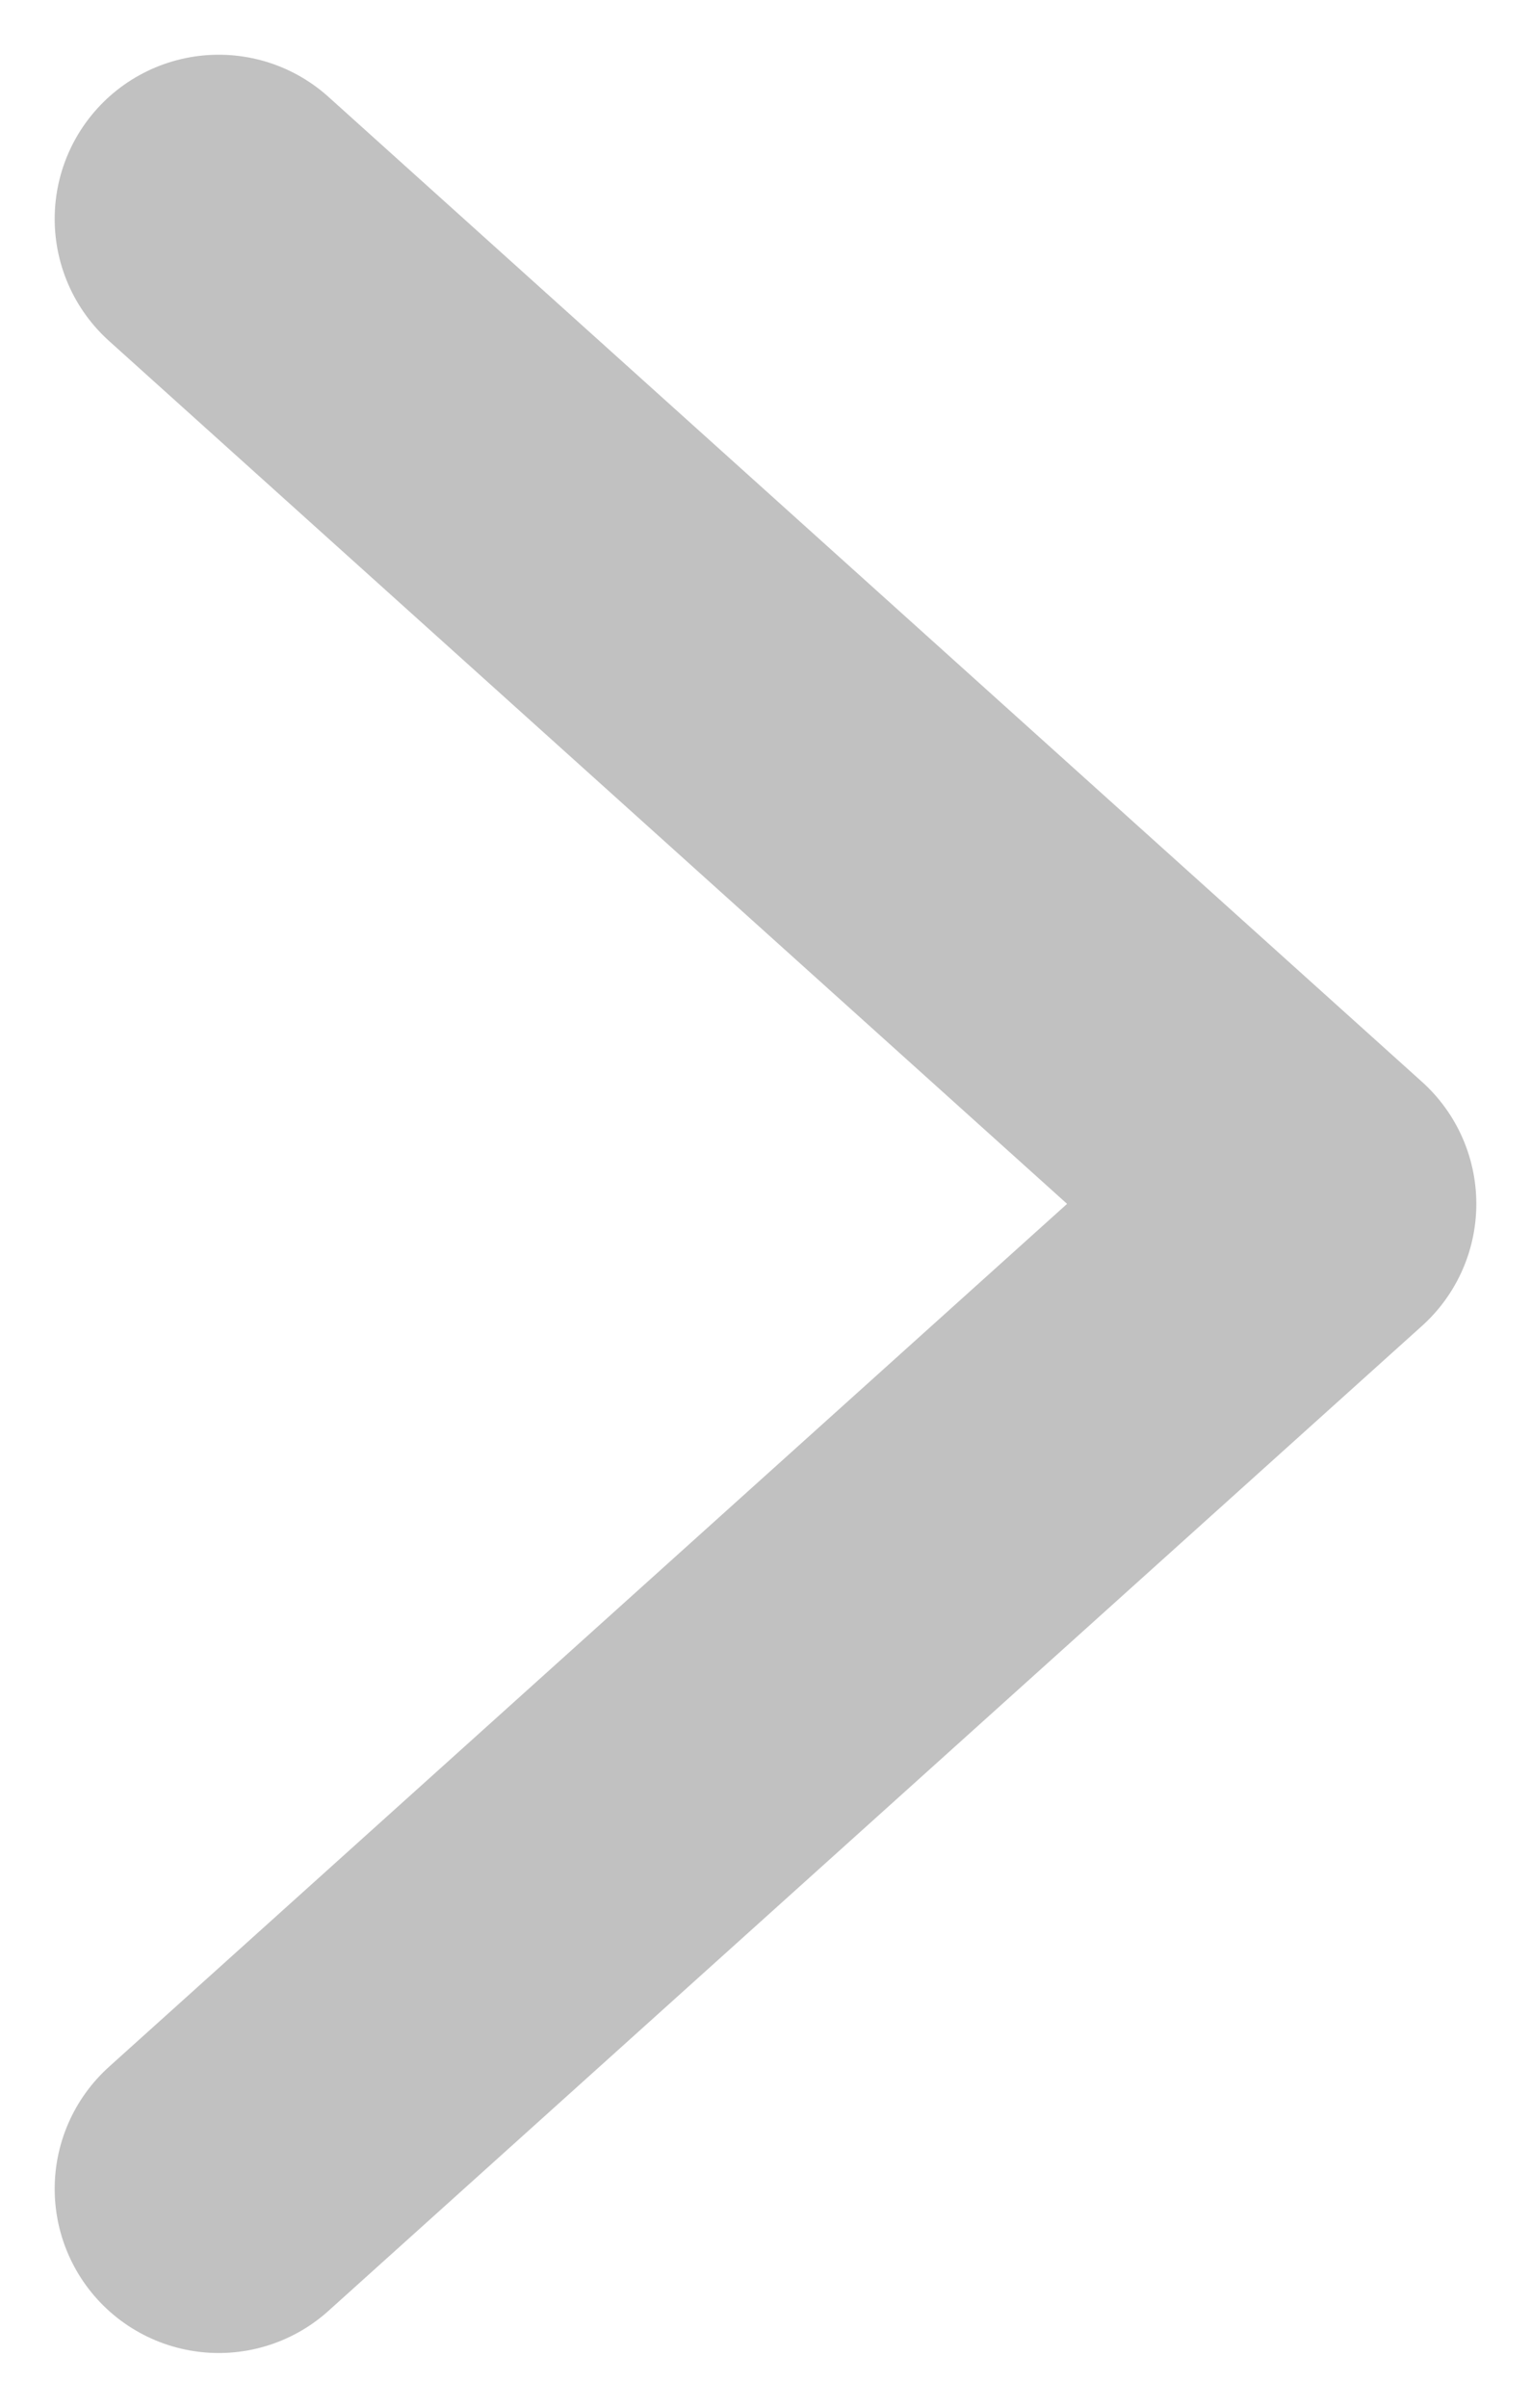 <svg width="7" height="11" viewBox="0 0 7 11" fill="none" xmlns="http://www.w3.org/2000/svg">
<path opacity="0.5" d="M1 10L6 5.5L1 1" stroke="#848484" stroke-width="1.5" stroke-linecap="round" stroke-linejoin="round"/>
</svg>
